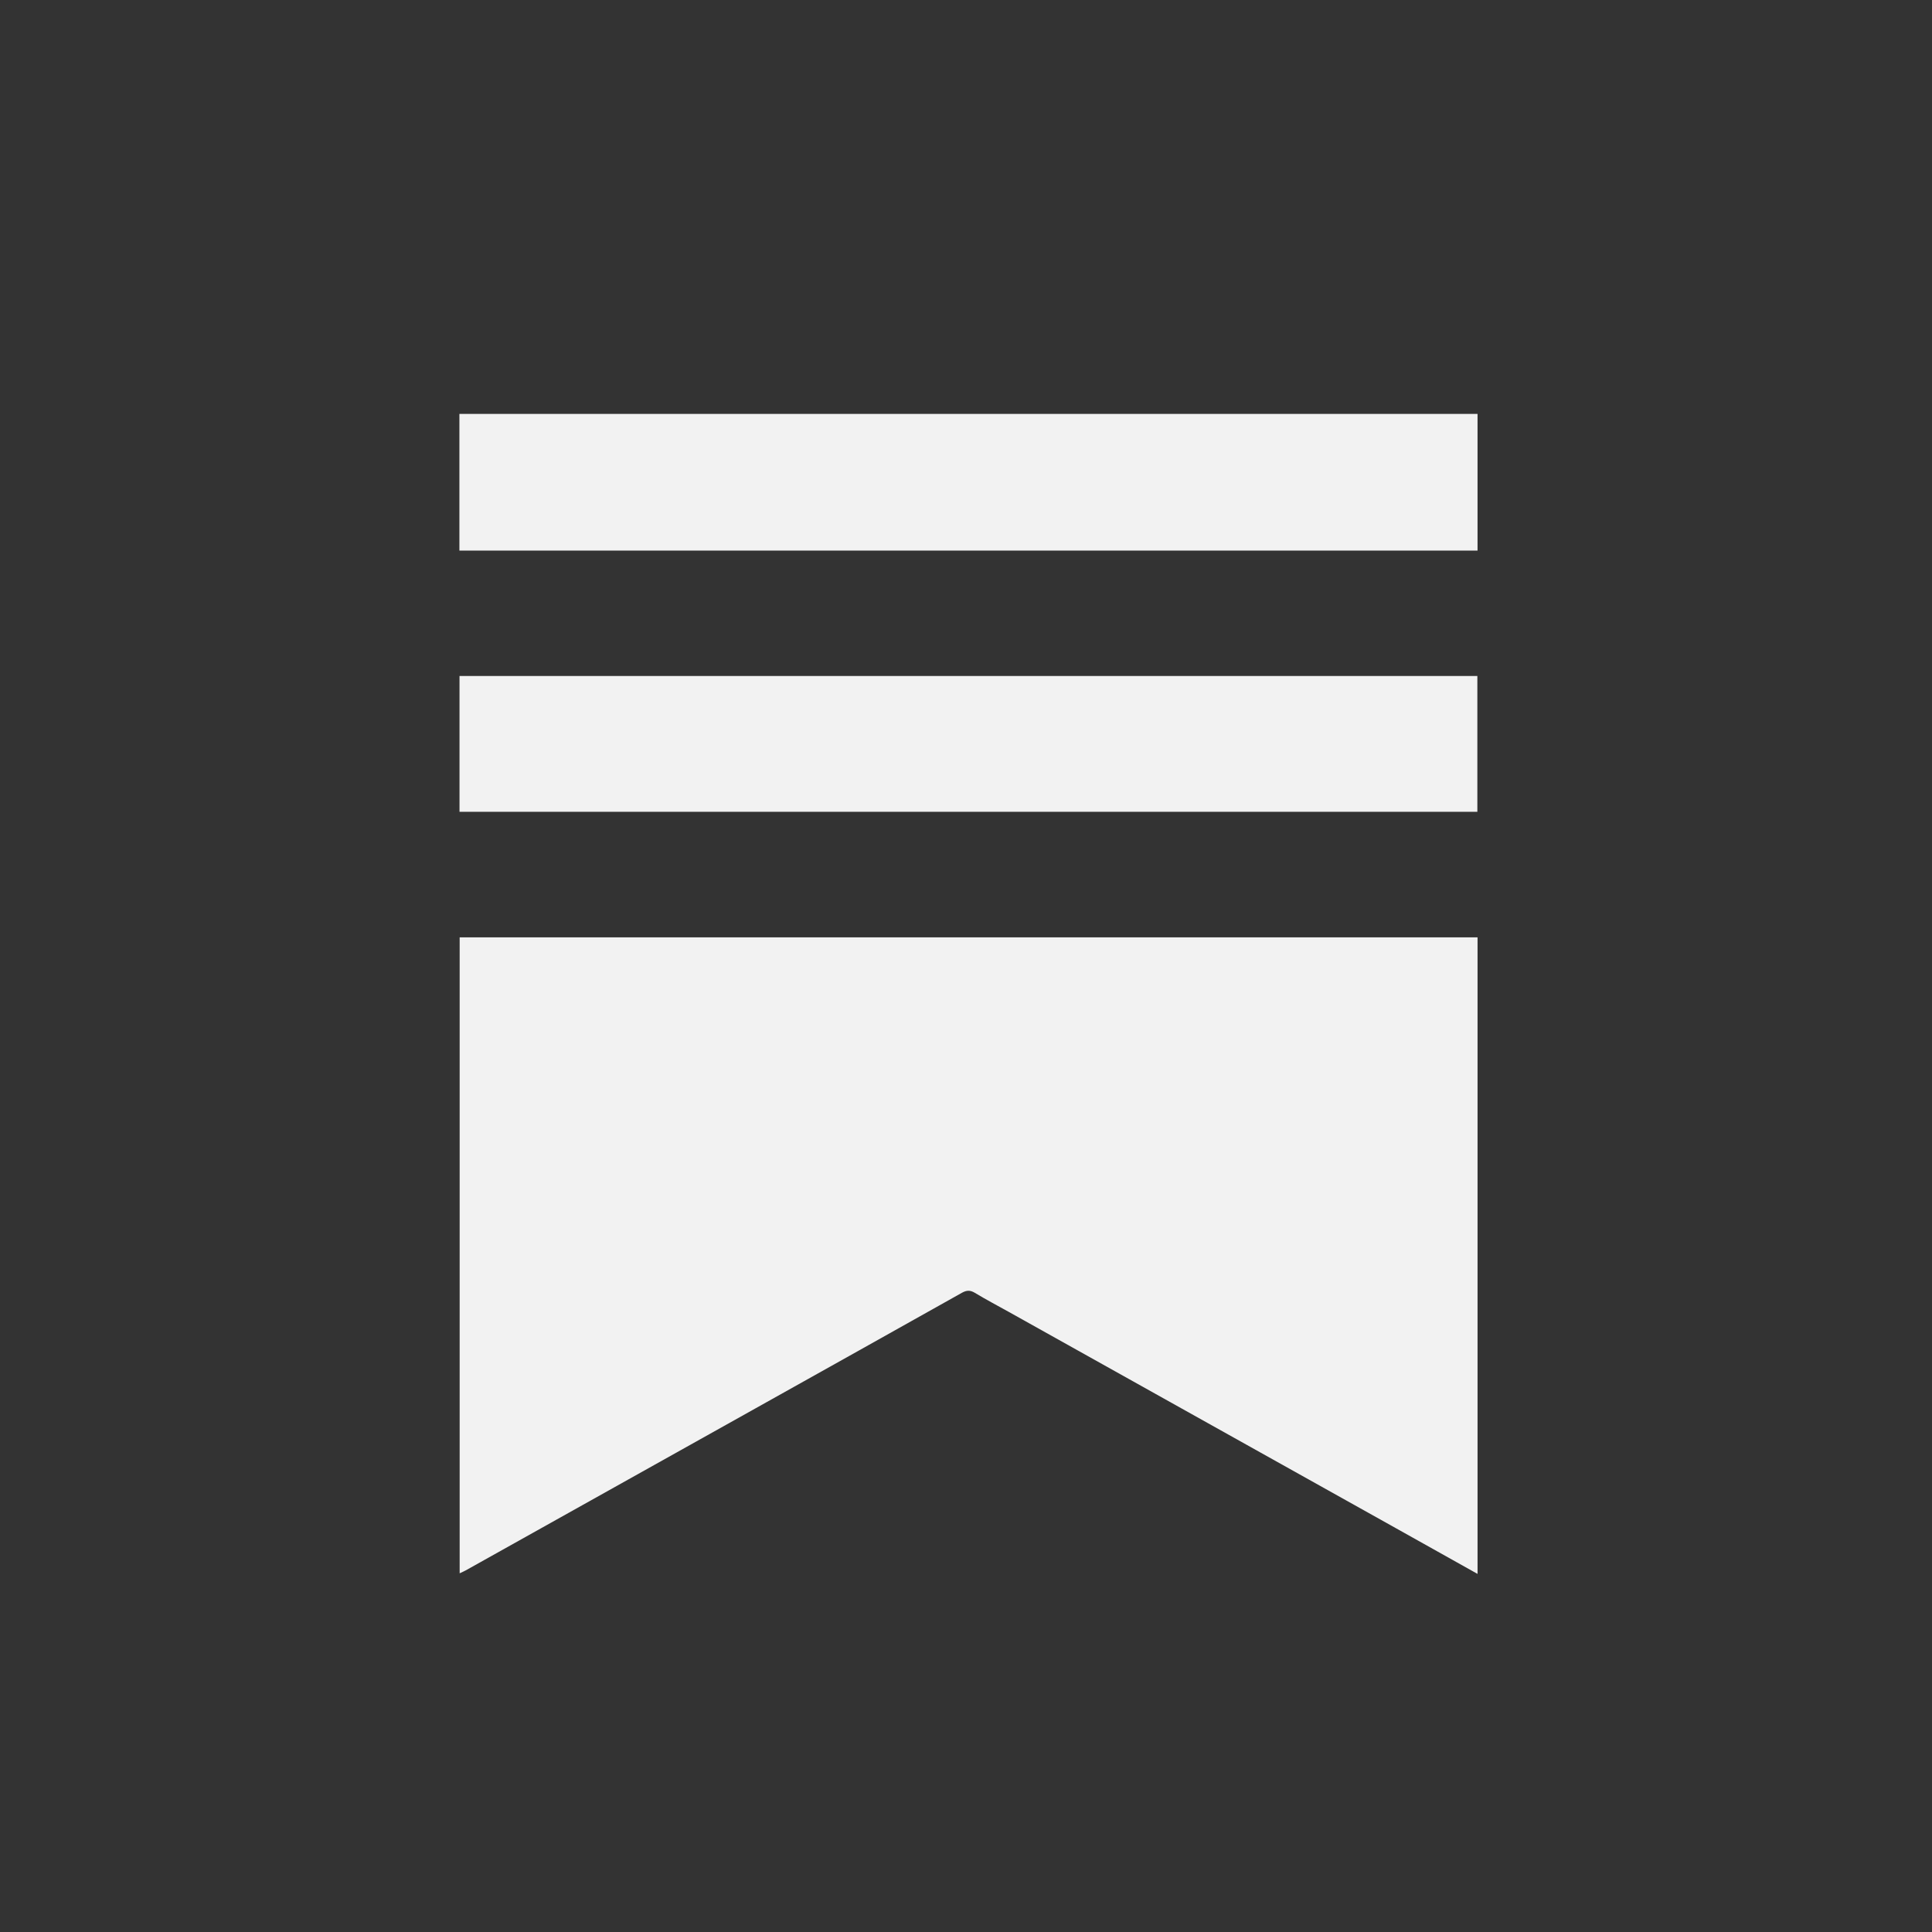 <svg version="1.1" id="Layer_1" xmlns="http://www.w3.org/2000/svg" xmlns:xlink="http://www.w3.org/1999/xlink" x="0px" y="0px"
	 width="100%" viewBox="0 0 1000 1000" enable-background="new 0 0 1000 1000" xml:space="preserve">
<rect x="0" y="0" width="1000" height="1000" fill="#333333" stroke="none"/>
<path fill="#f2f2f2" opacity="1" stroke="none" 
	d="
M722.849,791.176 
	C655.805,753.751 589.102,716.462 522.398,679.176 
	C516.453,675.853 510.409,672.695 504.587,669.17 
	C502.112,667.671 500.248,667.816 497.827,669.176 
	C462.177,689.202 426.483,709.148 390.795,729.108 
	C340.884,757.022 290.97,784.931 241.052,812.835 
	C240.206,813.308 239.304,813.679 237.917,814.342 
	C237.917,704.41 237.917,594.924 237.917,485.163 
	C413.295,485.163 588.867,485.163 764.777,485.163 
	C764.777,594.6 764.777,704.157 764.777,814.649 
	C750.745,806.775 736.967,799.044 722.849,791.176 
z"/>
<path fill="#f2f2f2" opacity="1" stroke="none" 
	d="
M393,284.999 
	C341.022,284.999 289.544,284.999 237.784,284.999 
	C237.784,261.305 237.784,237.898 237.784,214.245 
	C413.292,214.245 588.891,214.245 764.77,214.245 
	C764.77,237.652 764.77,261.054 764.77,284.999 
	C641.033,284.999 517.267,284.999 393,284.999 
z"/>
<path fill="#f2f2f2" opacity="1" stroke="none" 
	d="
M507,420.197 
	C417.06,420.197 327.62,420.197 237.841,420.197 
	C237.841,396.702 237.841,373.488 237.841,349.894 
	C413.296,349.894 588.802,349.894 764.679,349.894 
	C764.679,372.994 764.679,396.349 764.679,420.197 
	C678.97,420.197 593.235,420.197 507,420.197 
z"/>
</svg>